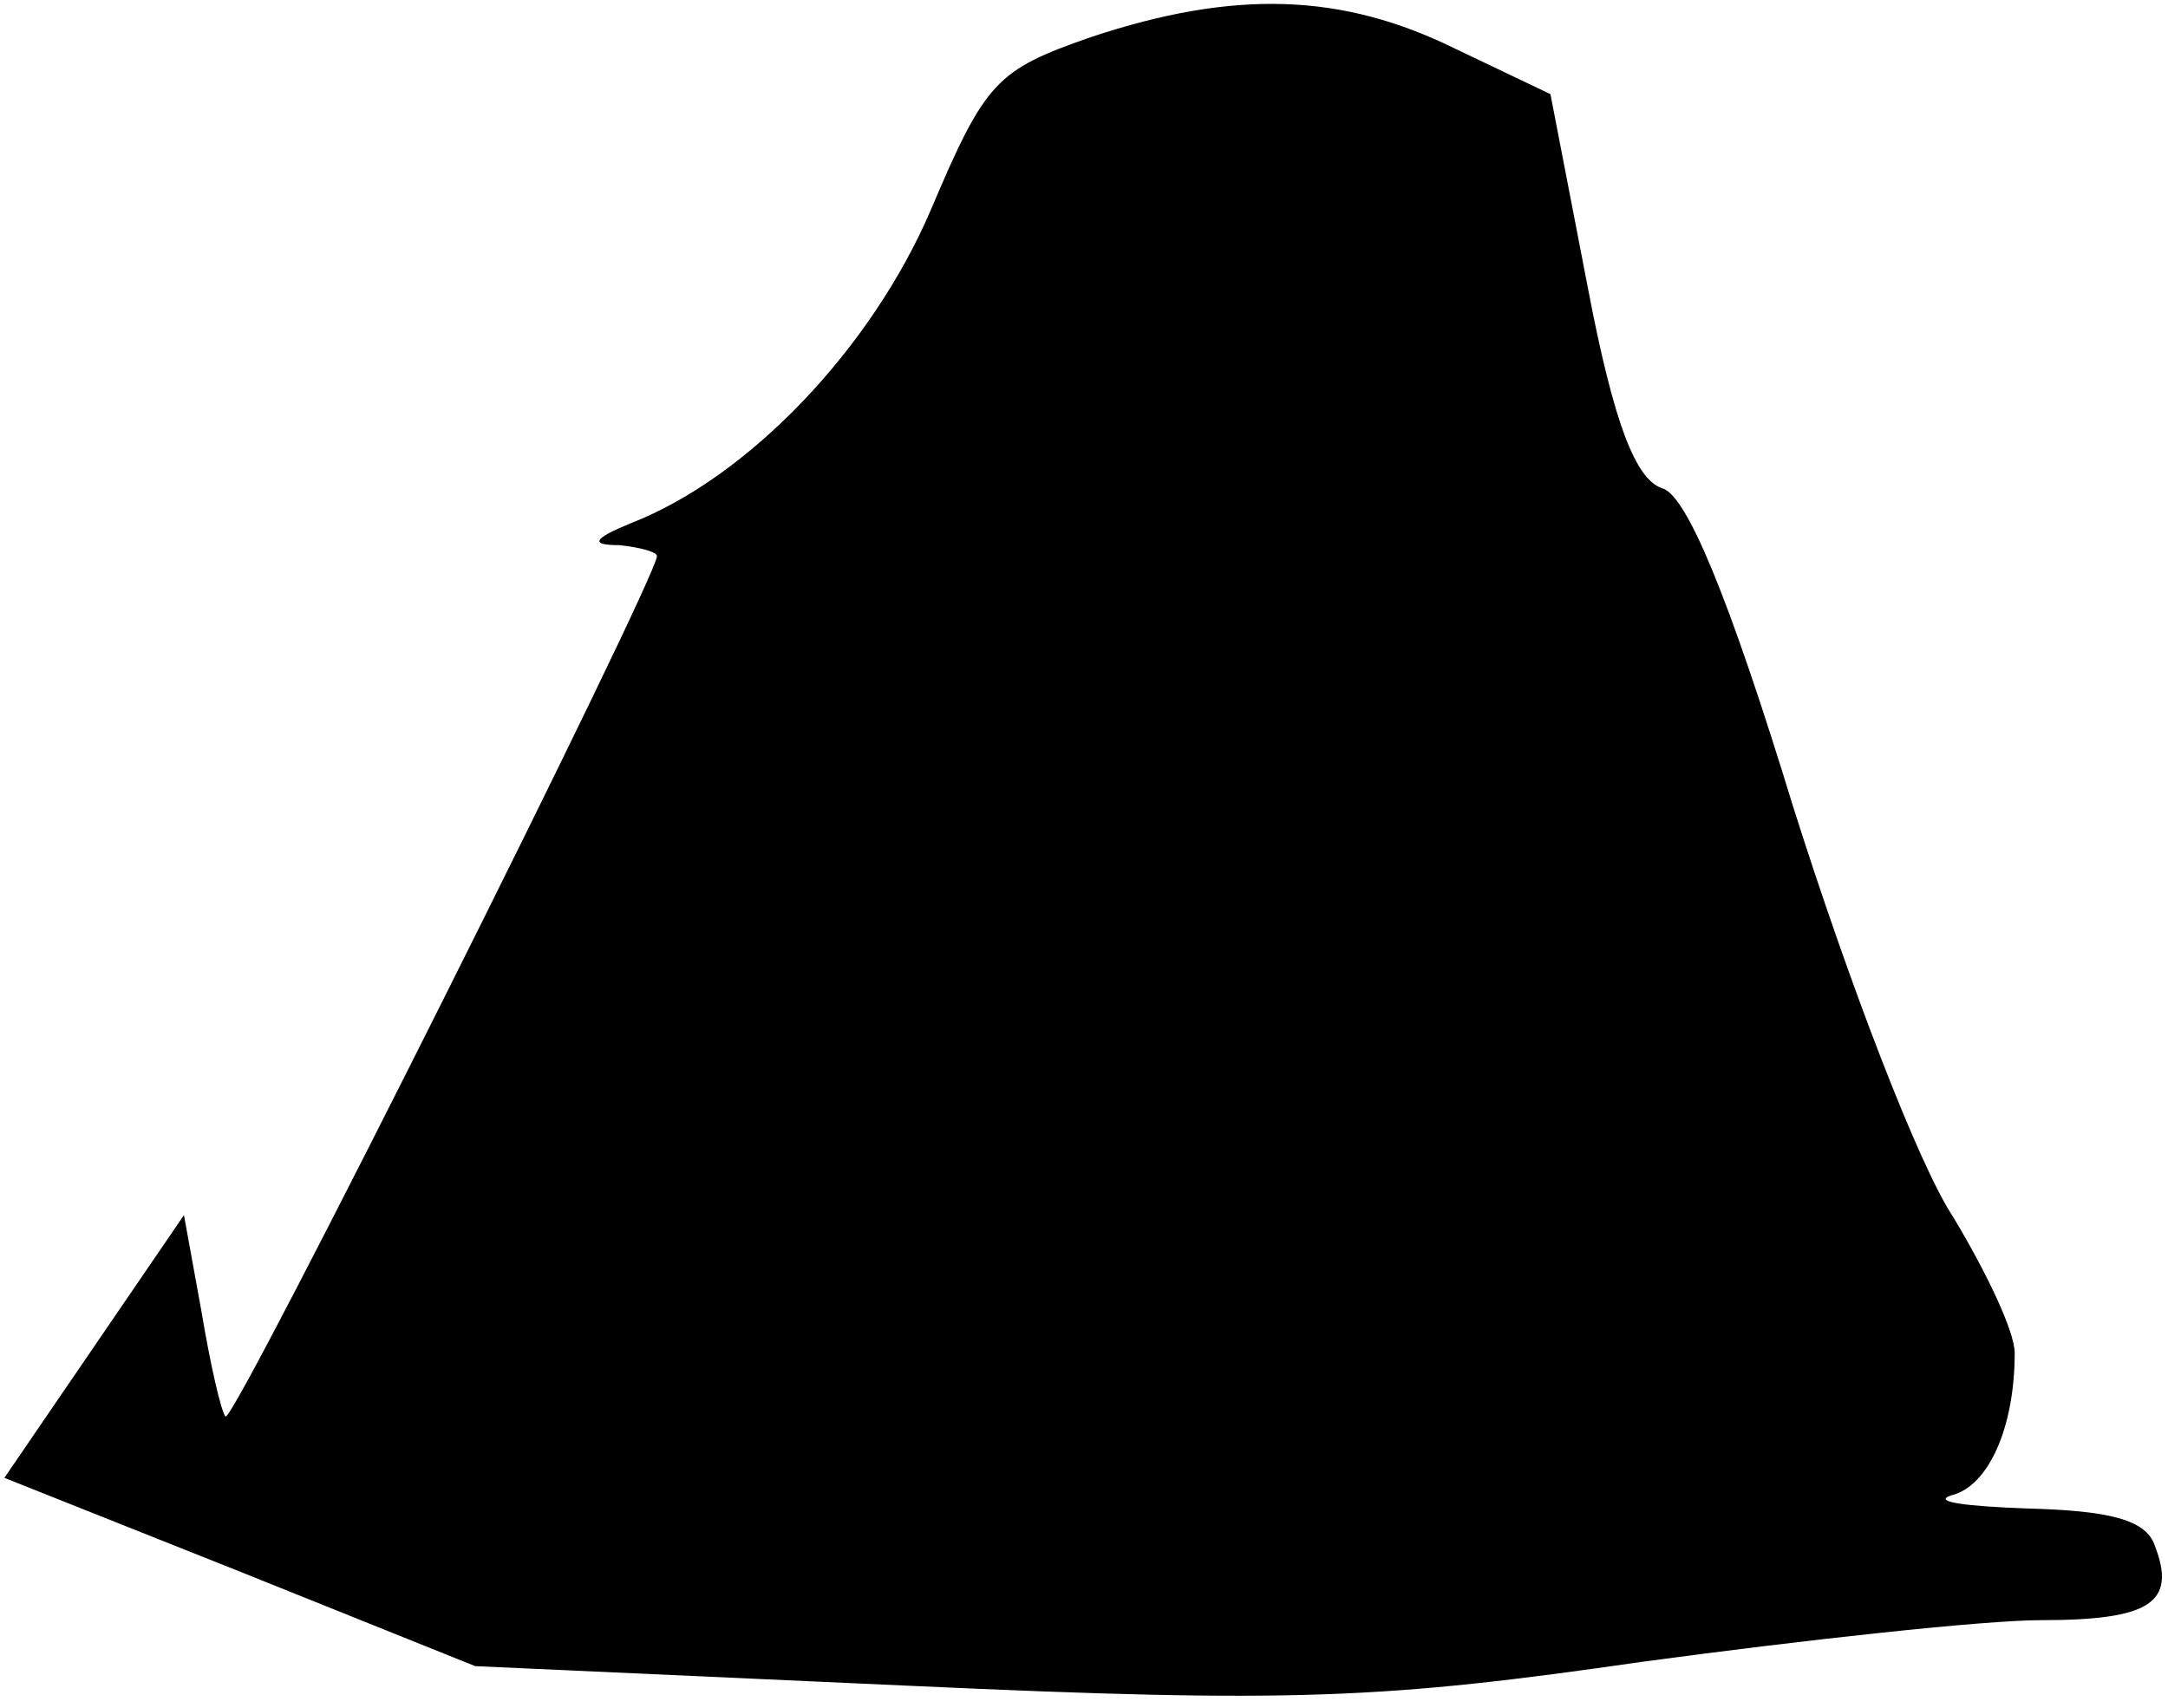 <?xml version="1.0" standalone="no"?>
<!DOCTYPE svg PUBLIC "-//W3C//DTD SVG 20010904//EN"
 "http://www.w3.org/TR/2001/REC-SVG-20010904/DTD/svg10.dtd">
<svg version="1.0" xmlns="http://www.w3.org/2000/svg"
 width="99pt" height="78pt" viewBox="0 0 99 78"
 preserveAspectRatio="xMidYMid meet">
<g transform="translate(0,78) scale(0.1,-0.1)"
fill="#000000" stroke="none">
<path fill="#000000" stroke="none" d="M498 763 c-43 -15 -48 -20 -73 -79 -27
-63 -83 -122 -137 -143 -17 -7 -19 -10 -5 -10 9 -1 17 -3 17 -5 0 -10 -193
-396 -197 -393 -2 2 -7 24 -11 48 l-8 44 -41 -60 -41 -60 108 -43 107 -43 199
-9 c175 -8 216 -6 334 11 74 10 156 19 182 19 50 0 62 8 52 34 -4 12 -21 16
-58 17 -28 1 -44 3 -35 6 17 4 29 31 29 65 0 10 -13 37 -28 62 -16 24 -48 108
-73 187 -30 98 -49 143 -60 146 -12 4 -22 29 -34 92 l-17 88 -44 21 c-51 25
-100 27 -166 5z"/>
</g>
</svg>
